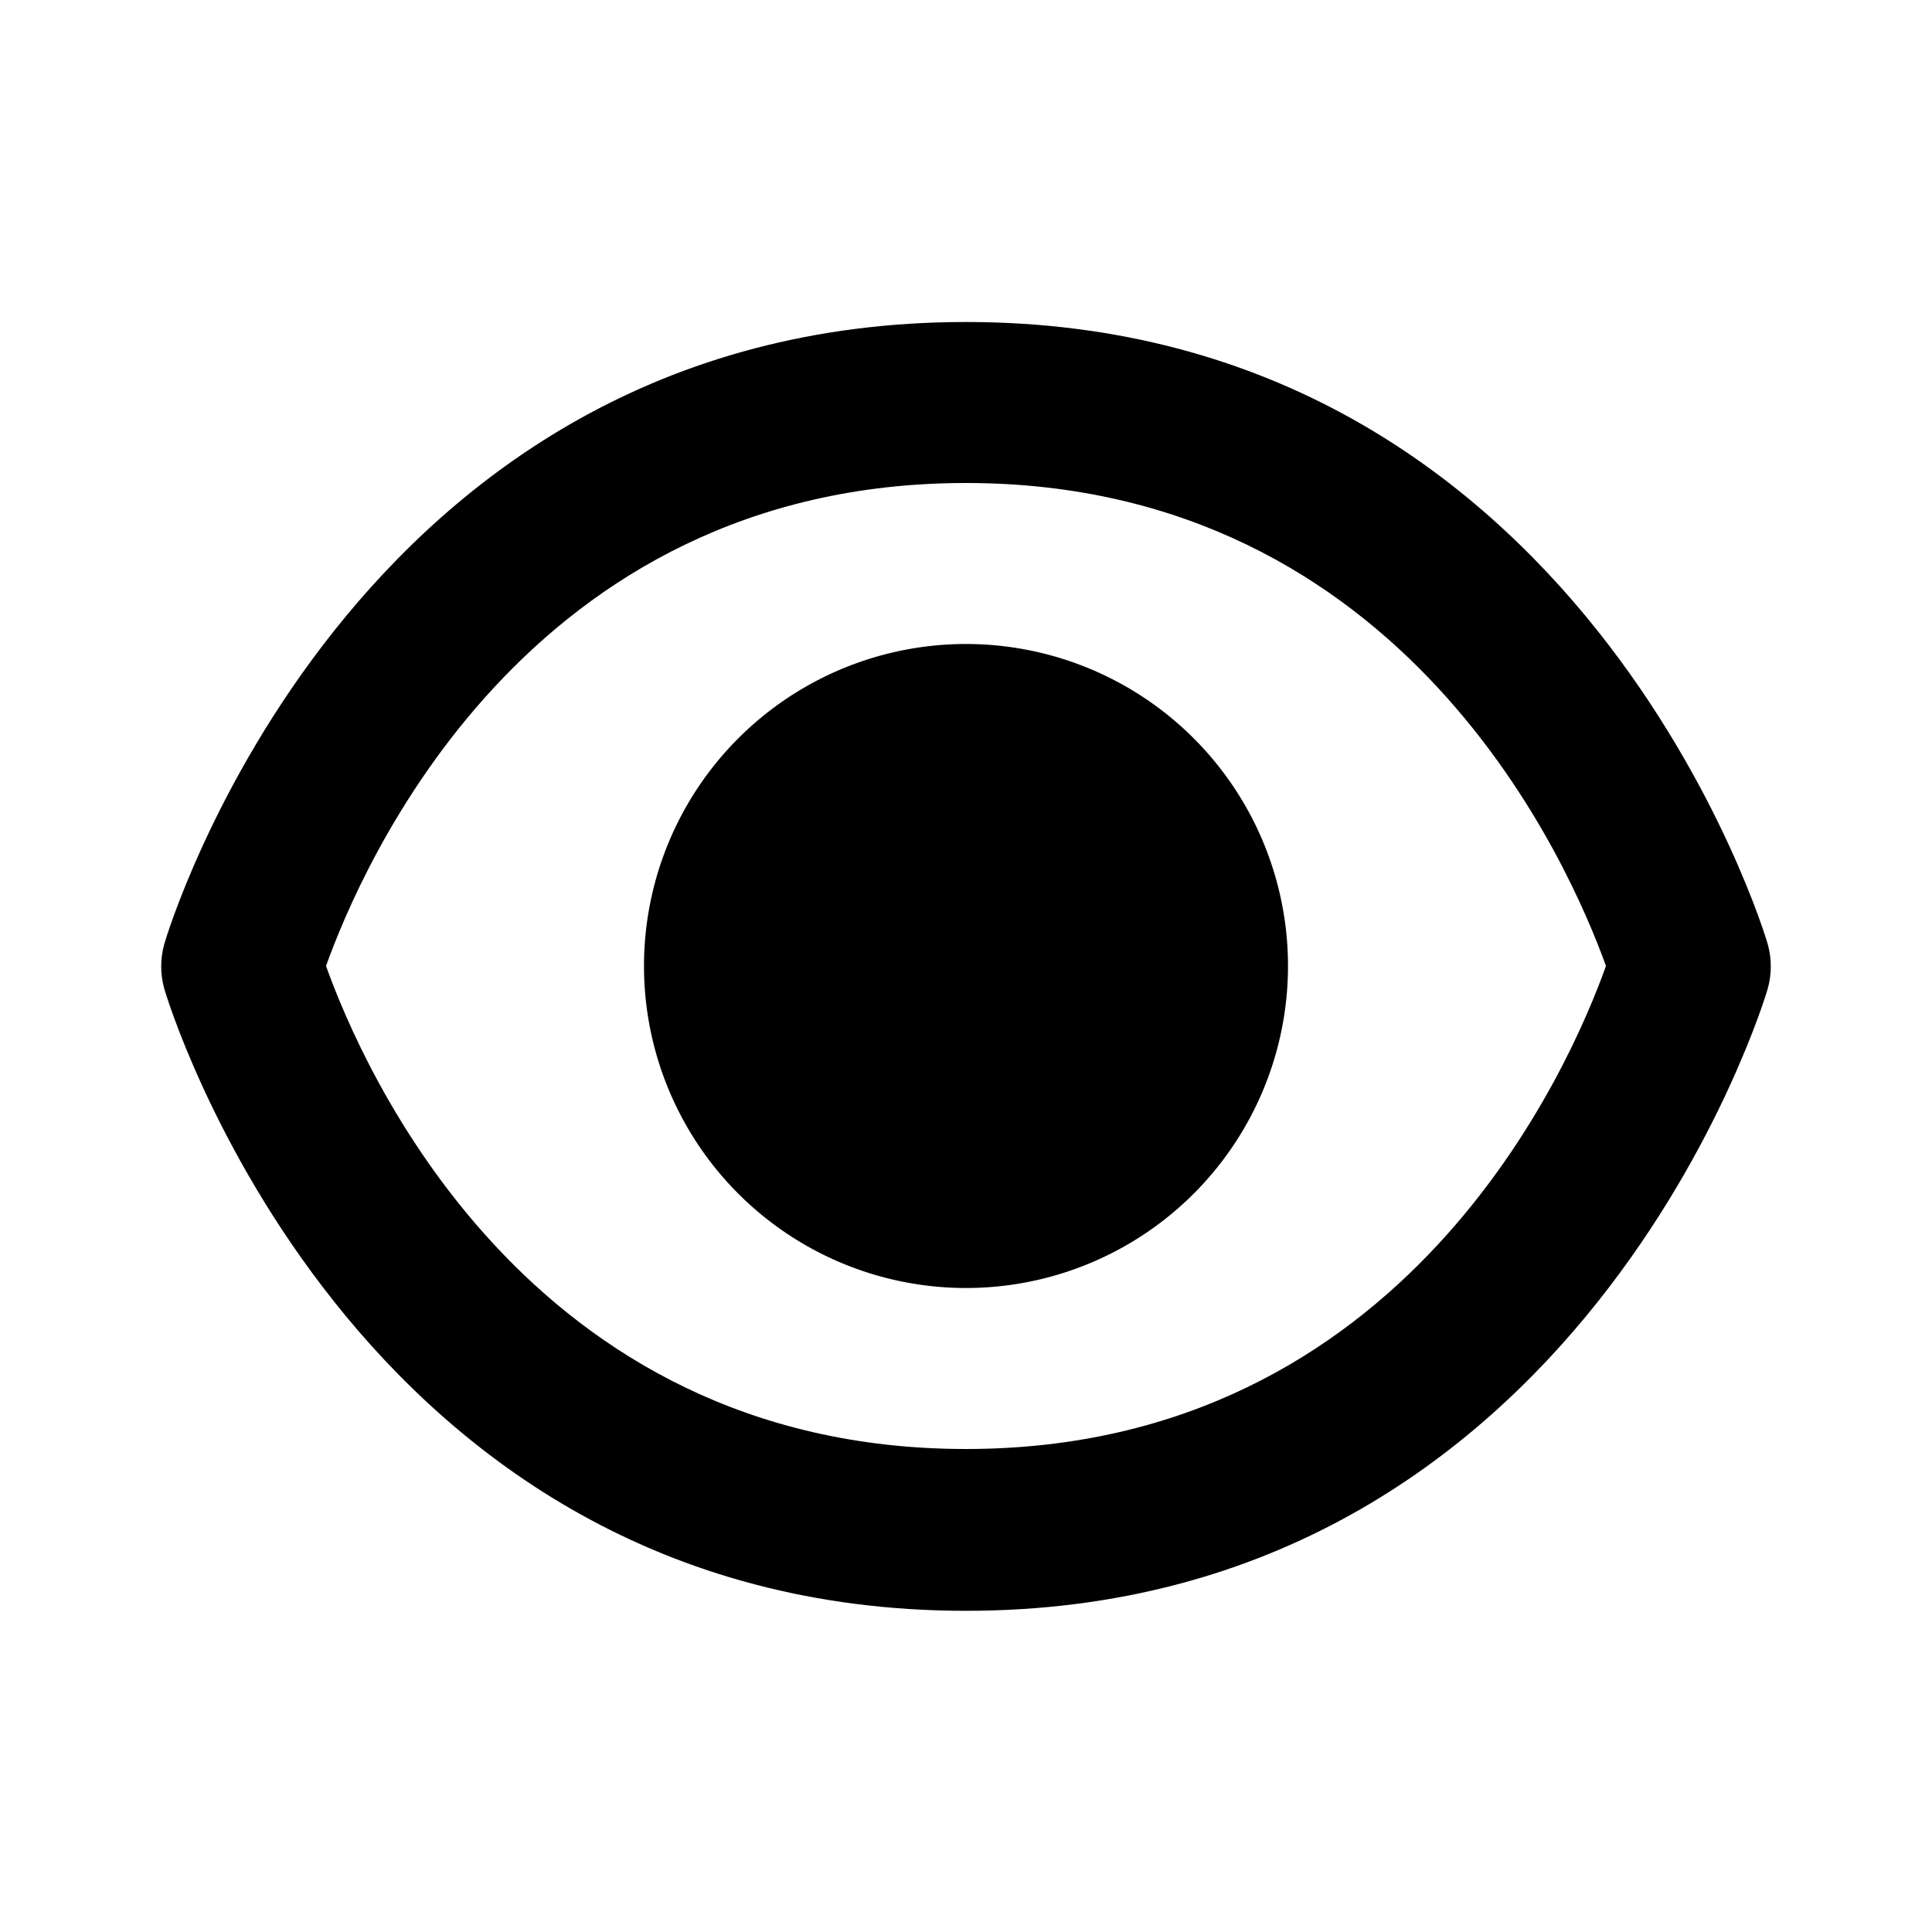 <svg xmlns="http://www.w3.org/2000/svg" width="24" height="24"><!--Boxicons v3.0 https://boxicons.com | License  https://docs.boxicons.com/free--><path d="M12 8a4 4 0 1 0 0 8 4 4 0 1 0 0-8"/><path d="M12 4c-7.67 0-9.94 7.65-9.96 7.73-.05.18-.05.37 0 .55.02.08 2.3 7.73 9.96 7.73s9.94-7.65 9.96-7.73c.05-.18.05-.37 0-.55C21.94 11.65 19.66 4 12 4m0 14c-5.47 0-7.51-4.77-7.95-6 .44-1.23 2.48-6 7.95-6s7.51 4.78 7.95 6c-.44 1.23-2.48 6-7.95 6"/></svg>